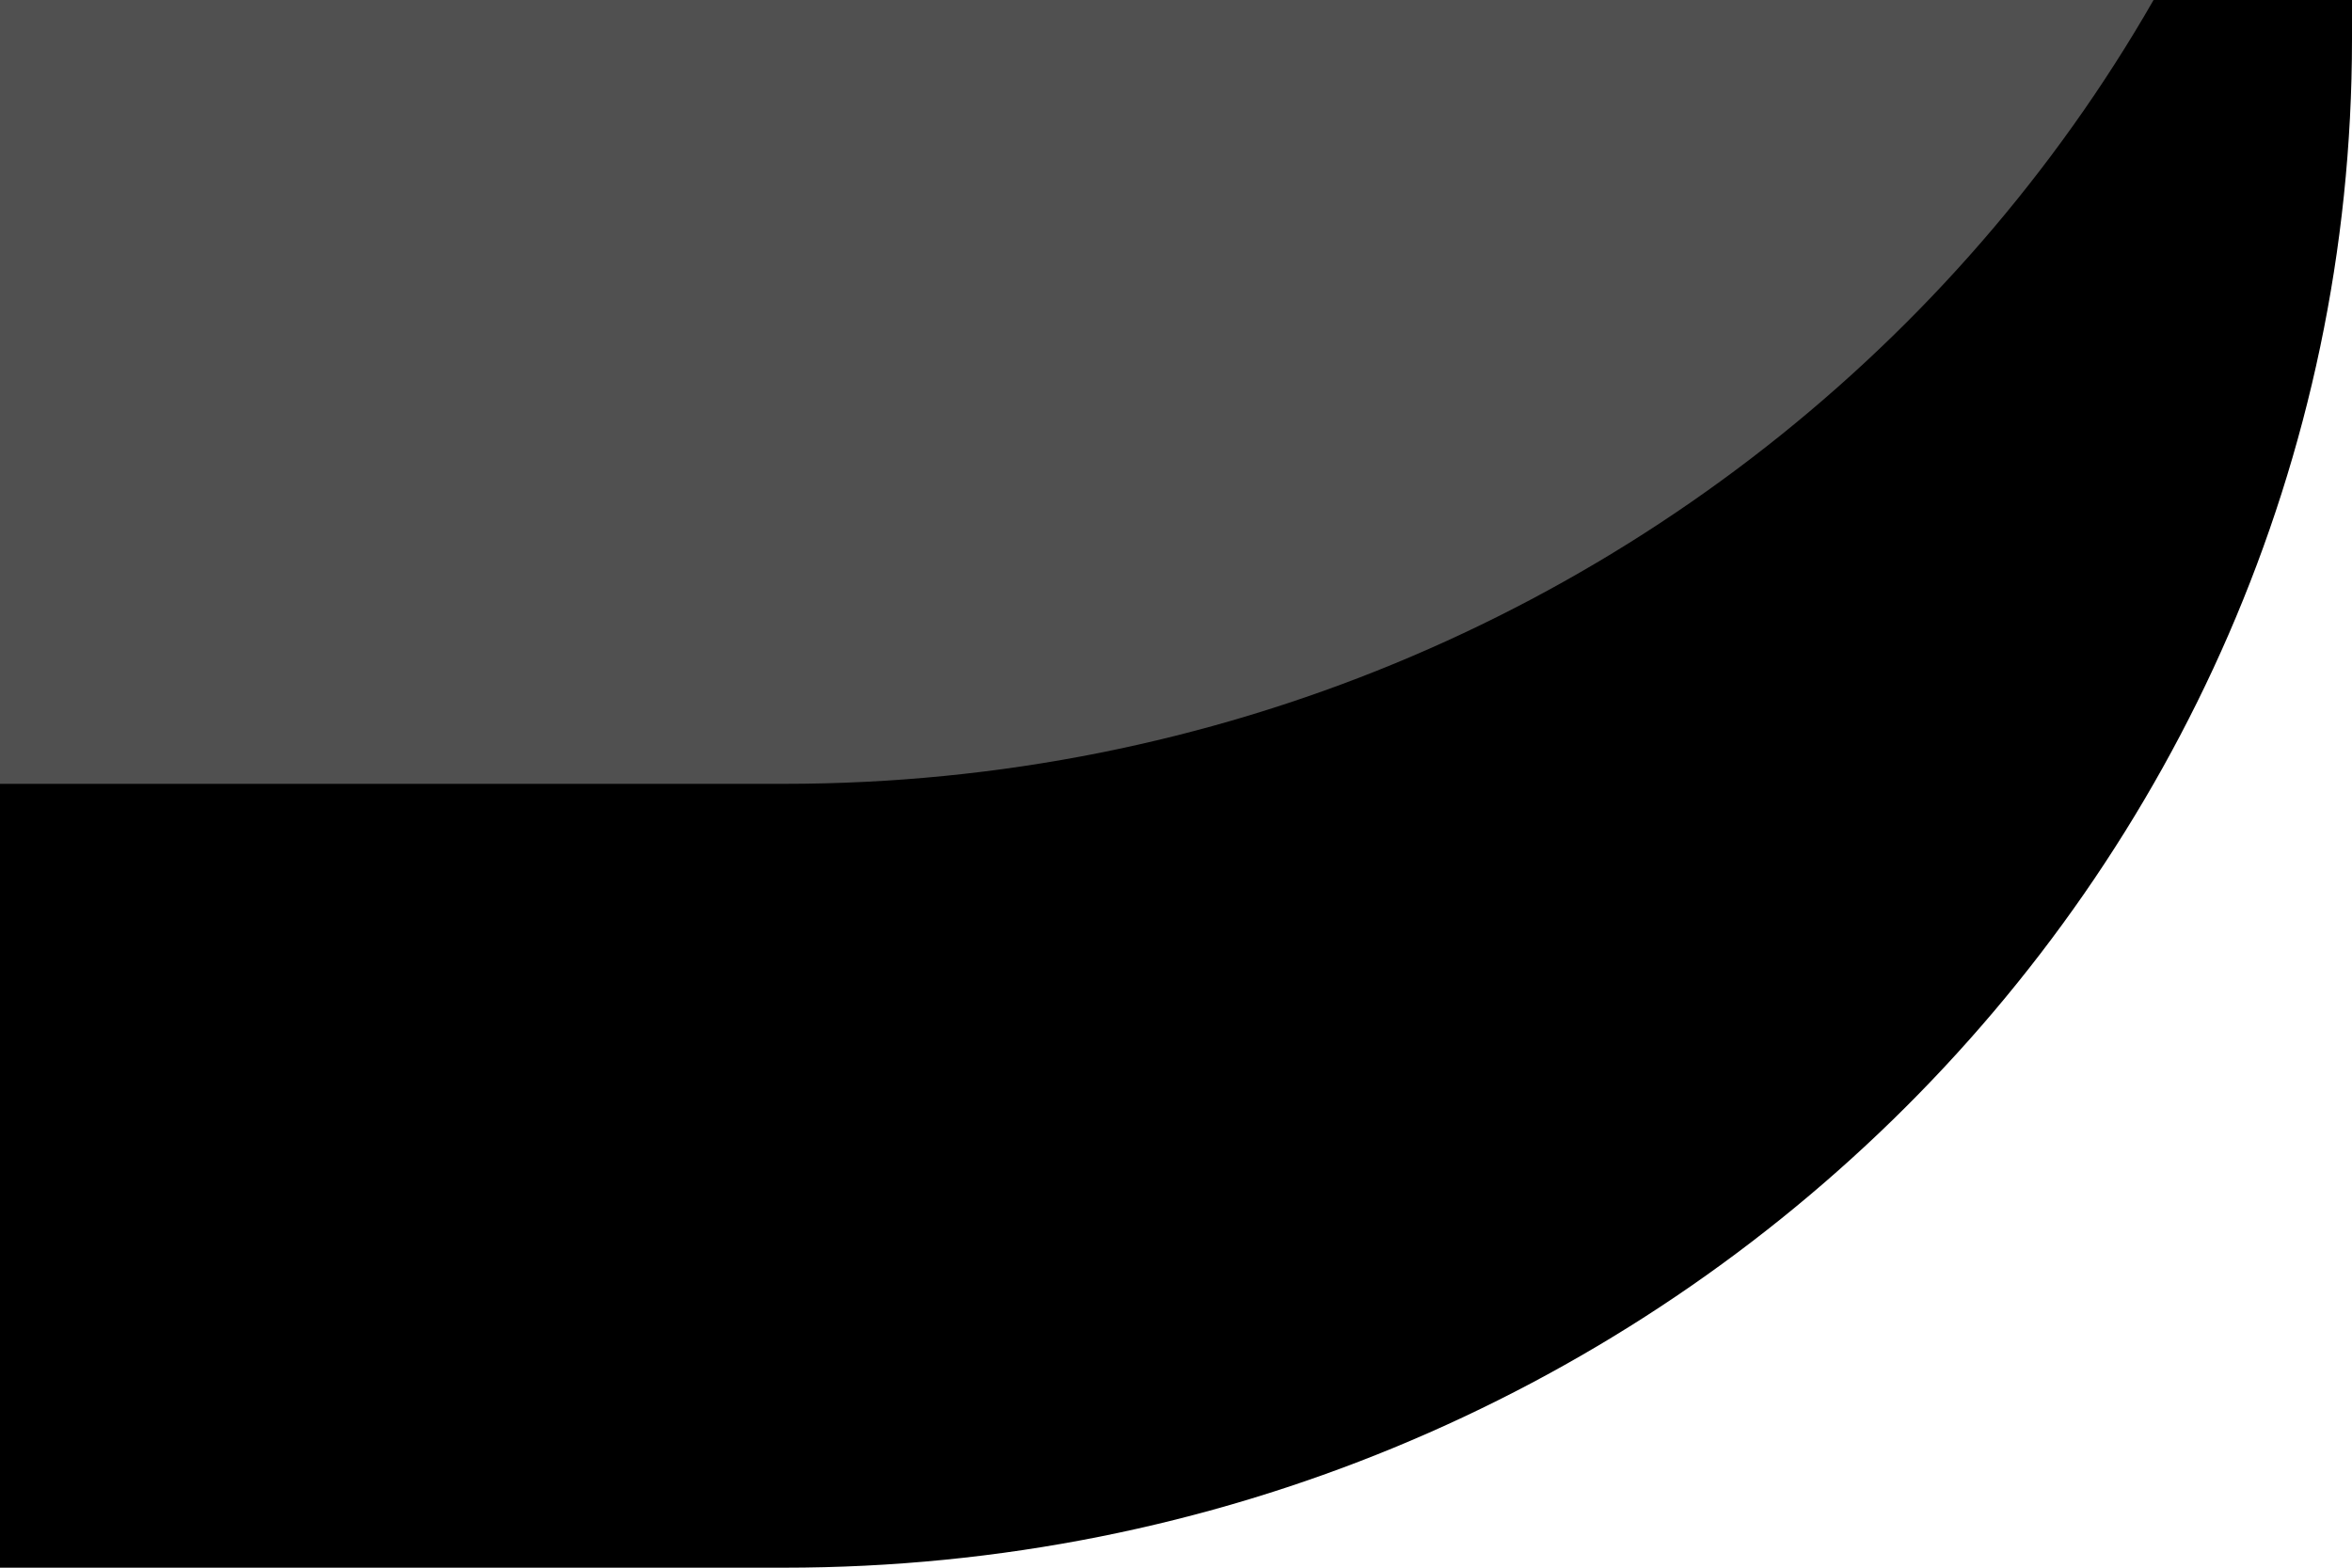 <?xml version="1.0" encoding="UTF-8"?>
<svg xmlns="http://www.w3.org/2000/svg" xmlns:xlink="http://www.w3.org/1999/xlink" contentScriptType="text/ecmascript" zoomAndPan="magnify" baseProfile="tiny" contentStyleType="text/css" version="1.1" width="3px" preserveAspectRatio="xMidYMid meet" viewBox="37 38 3 2" height="2px" x="0px" y="0px">
    <path d="M 0.0 38.05 C 0.0 39.127 0.896 40.0 2.0 40.0 L 38.0 40.0 C 39.104 40.0 40.0 39.127 40.0 38.05 L 40.0 2.95 C 40.0 1.873 39.104 1.0 38.0 1.0 L 2.0 1.0 C 0.896 1.0 0.0 1.873 0.0 2.95 L 0.0 38.05 z "/>
    <path d="M 0.0 37.55 C 0.0 38.627 0.896 39.5 2.0 39.5 L 38.0 39.5 C 39.104 39.5 40.0 38.627 40.0 37.55 L 40.0 2.45 C 40.0 1.373 39.104 0.5 38.0 0.5 L 2.0 0.5 C 0.896 0.5 0.0 1.373 0.0 2.45 L 0.0 37.55 z "/>
    <linearGradient x1="20" y1="38.632" x2="20" gradientUnits="userSpaceOnUse" y2="0.903" xlink:type="simple" xlink:actuate="onLoad" id="SVGID_1_" xlink:show="other">
        <stop stop-color="#505050" offset="0"/>
        <stop stop-color="#505050" offset="1"/>
    </linearGradient>
    <path fill="url(#SVGID_1_)" d="M 0.0 37.05 C 0.0 38.127 0.896 39.0 2.0 39.0 L 38.0 39.0 C 39.104 39.0 40.0 38.127 40.0 37.05 L 40.0 1.95 C 40.0 0.873 39.104 0.0 38.0 0.0 L 2.0 0.0 C 0.896 0.0 0.0 0.873 0.0 1.95 L 0.0 37.05 z "/>
    <rect x="1.973" width="36.003" fill="none" y="37.963" height="2.037"/>
    <rect x="37.976" width="2.024" fill="none" y="37.963" height="2.037"/>
</svg>
